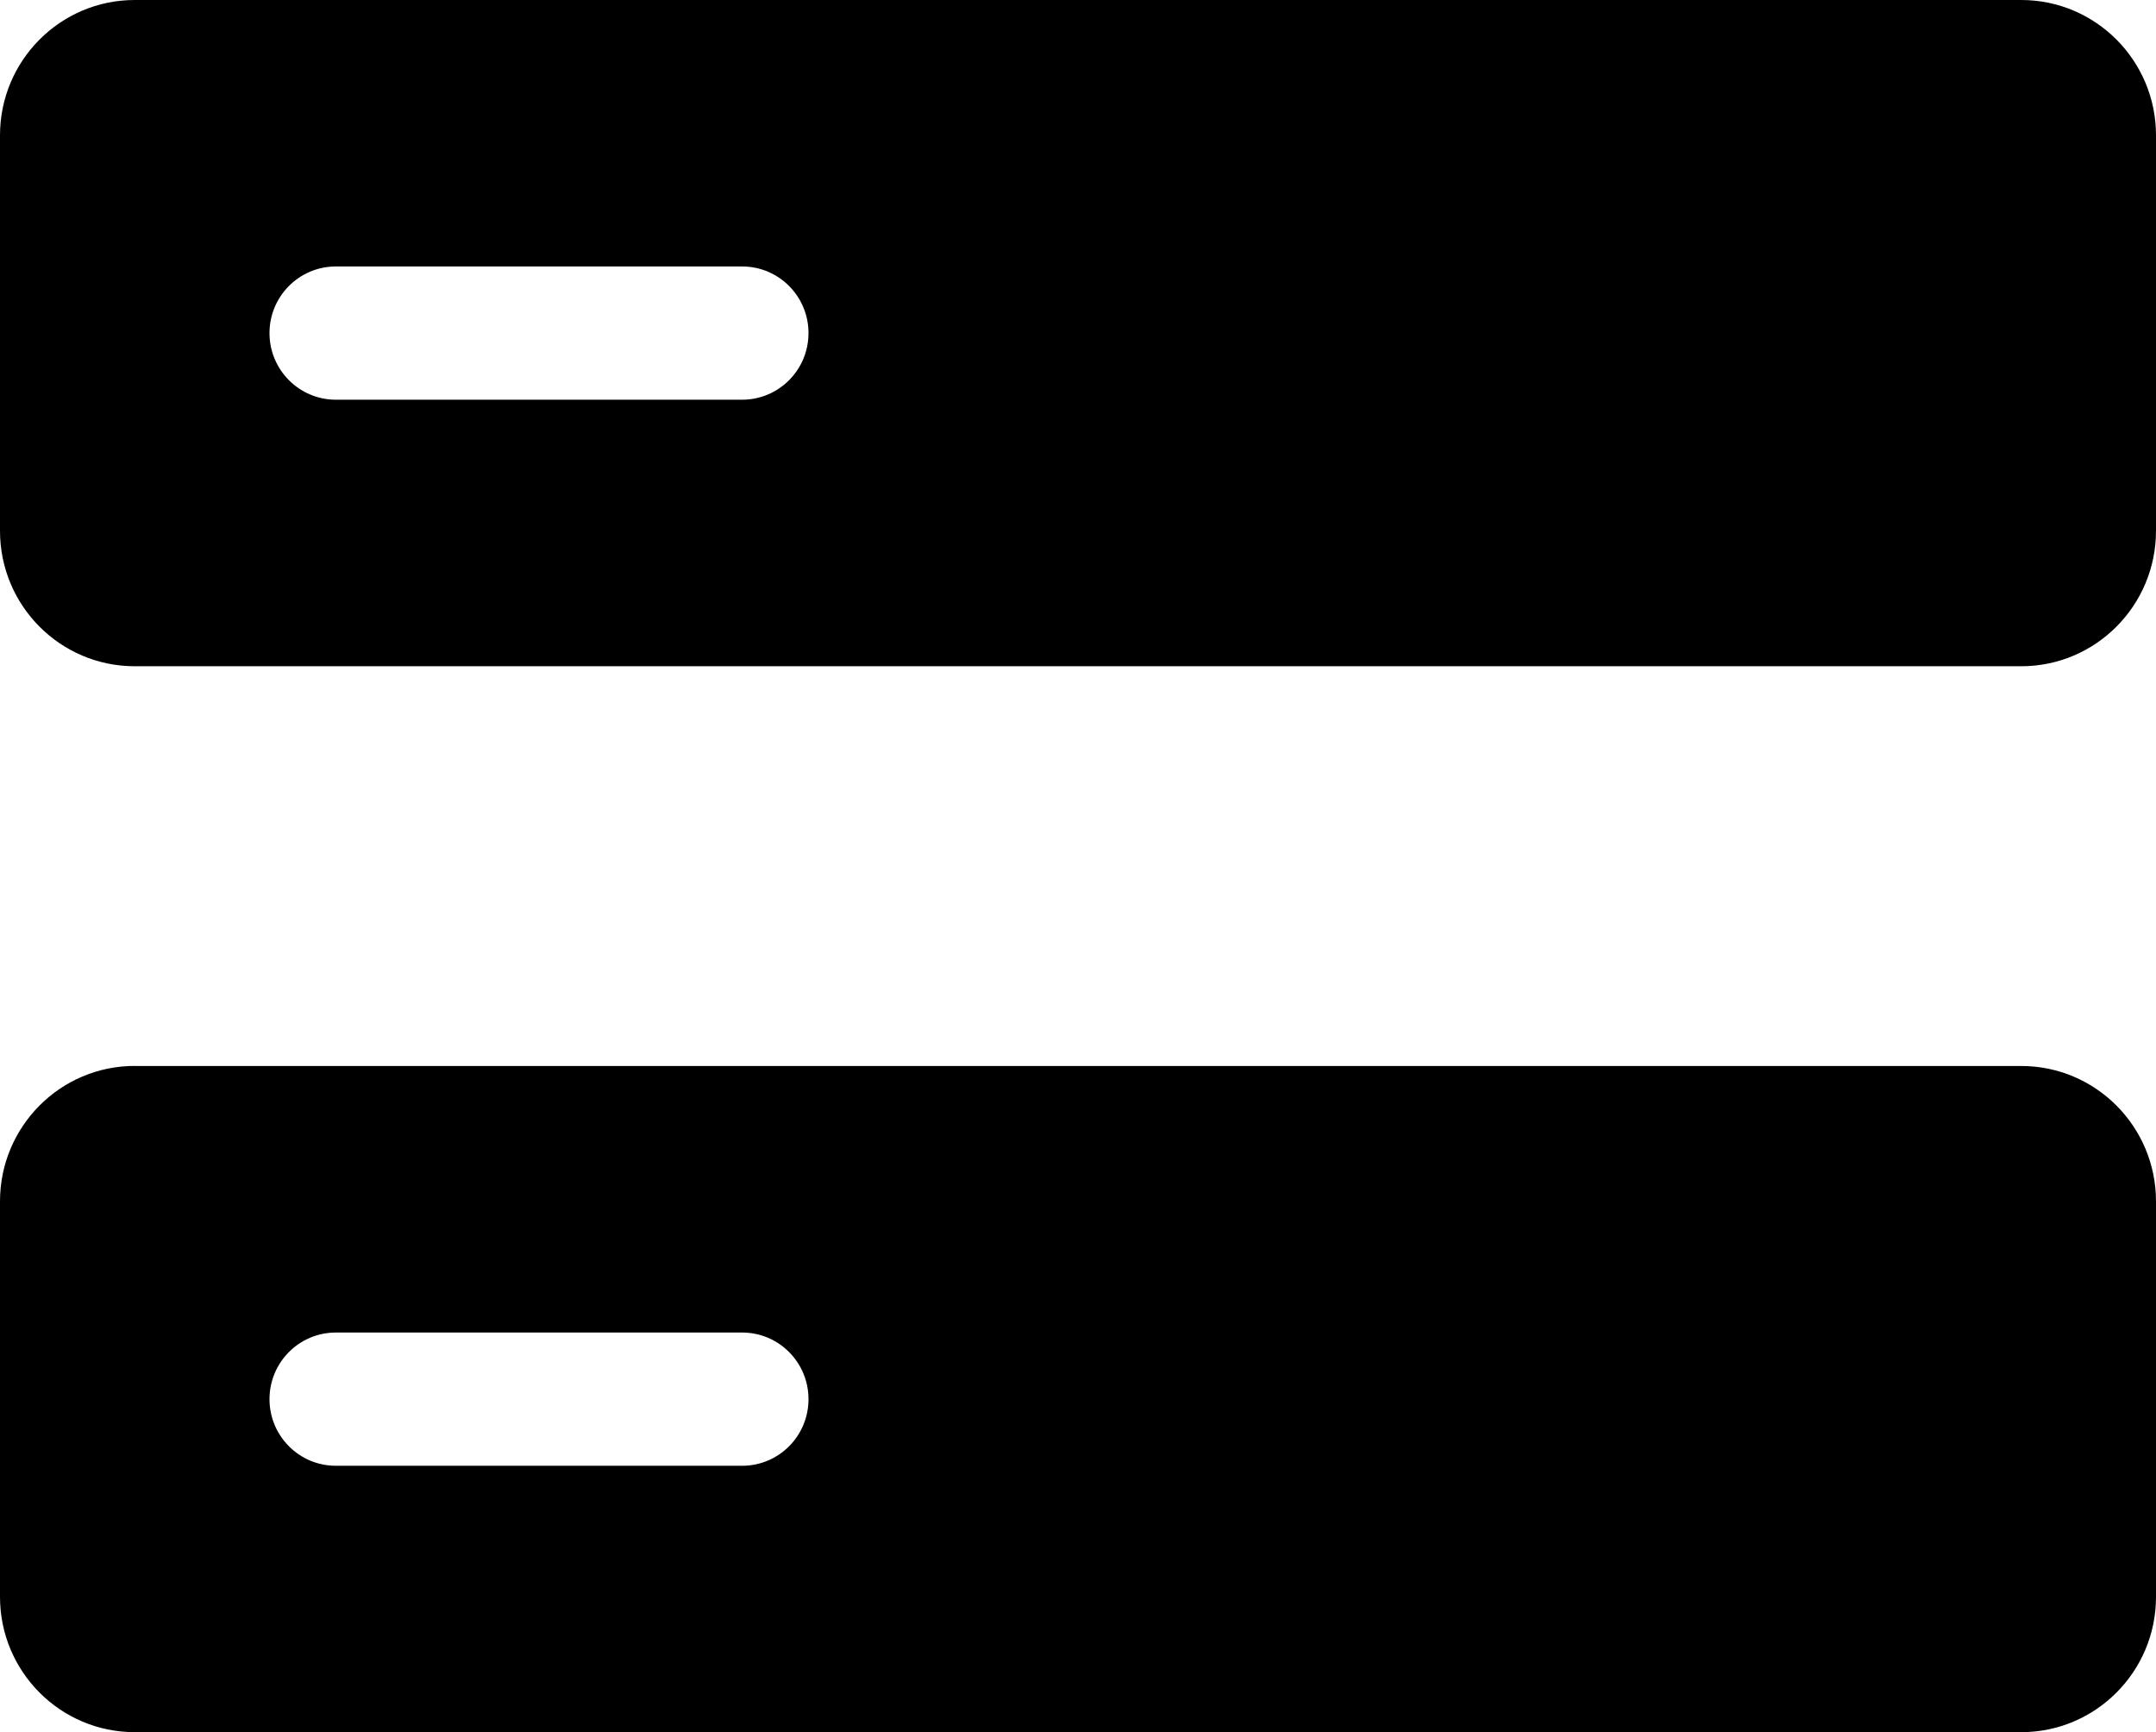 <svg xmlns="http://www.w3.org/2000/svg" viewBox="0 0 61 49" class="design-iconfont">
  <path d="M3.812,0 L57.188,0 C59.294,0 61,1.715 61,3.828 L61,15.016 C61,17.132 59.292,18.847 57.188,18.847 L3.812,18.847 C1.707,18.847 0,17.133 0,15.018 L0,3.828 C0,1.713 1.708,0 3.812,0 Z M9.502,7.538 C8.465,7.538 7.625,8.382 7.625,9.422 C7.625,10.463 8.465,11.307 9.502,11.307 L20.998,11.307 C22.035,11.307 22.875,10.463 22.875,9.422 C22.875,8.382 22.035,7.538 20.998,7.538 L9.502,7.538 L9.502,7.538 Z M3.812,30.155 L57.188,30.155 C59.294,30.155 61,31.87 61,33.984 L61,45.174 C61,47.287 59.292,49 57.188,49 L3.812,49 C1.707,49 0,47.286 0,45.172 L0,33.984 C0,31.868 1.708,30.153 3.812,30.153 L3.812,30.155 Z M9.502,37.695 C8.465,37.695 7.625,38.539 7.625,39.58 C7.625,40.621 8.465,41.464 9.502,41.464 L20.998,41.464 C22.035,41.464 22.875,40.621 22.875,39.58 C22.875,38.539 22.035,37.695 20.998,37.695 L9.502,37.695 Z" fill-rule="evenodd"/>
</svg>
